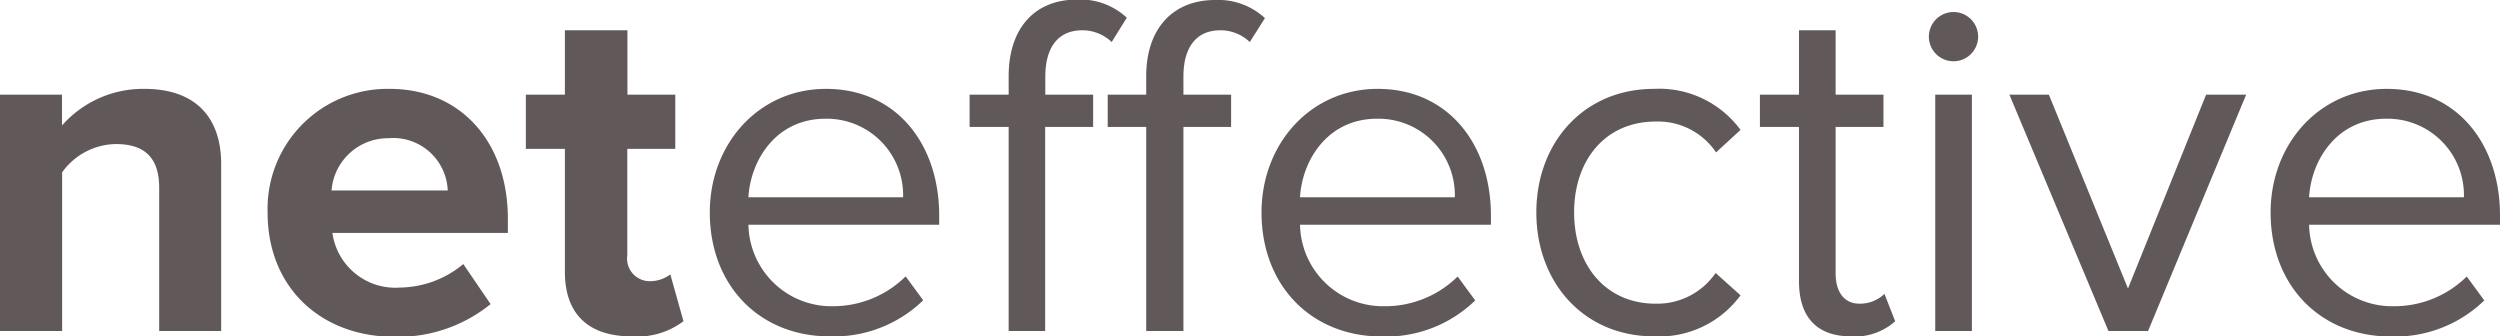 <svg id="Layer_1" data-name="Layer 1" xmlns="http://www.w3.org/2000/svg" viewBox="0 0 176.67 23.77"><defs><style>.cls-1{fill:#61585a;}</style></defs><title>ne-wordmark</title><path class="cls-1" d="M11.25,24V13.89c0-2.31-1.21-3.1-3.07-3.1a4.75,4.75,0,0,0-3.79,2V24H0V7.3H4.38V9.48a7.63,7.63,0,0,1,5.83-2.59c3.66,0,5.42,2.07,5.42,5.31V24H11.25Z" transform="translate(0 -0.61)"/><path class="cls-1" d="M18.91,15.62a8.48,8.48,0,0,1,8.63-8.73c5,0,8.35,3.73,8.35,9.18v1H23.49a4.49,4.49,0,0,0,4.8,3.86,7.1,7.1,0,0,0,4.45-1.66l1.93,2.83a10.39,10.39,0,0,1-6.87,2.31C22.74,24.38,18.91,21,18.91,15.62Zm8.63-5.24a4,4,0,0,0-4.11,3.69h8.21A3.86,3.86,0,0,0,27.53,10.37Z" transform="translate(0 -0.61)"/><path class="cls-1" d="M39.92,19.83V11.13H37.16V7.3h2.76V2.75h4.42V7.3h3.38v3.83H44.33v7.52a1.6,1.6,0,0,0,1.52,1.83A2.39,2.39,0,0,0,47.37,20l0.93,3.31a5.41,5.41,0,0,1-3.66,1.07C41.57,24.38,39.92,22.79,39.92,19.83Z" transform="translate(0 -0.61)"/><path class="cls-1" d="M50.16,15.62c0-4.83,3.45-8.73,8.21-8.73,5,0,8,3.93,8,8.94v0.66H52.89a5.87,5.87,0,0,0,6,5.76A7.29,7.29,0,0,0,64,20.14l1.24,1.69a9.05,9.05,0,0,1-6.62,2.55C53.72,24.38,50.16,20.83,50.16,15.62ZM58.34,9c-3.55,0-5.31,3-5.45,5.55H63.82A5.4,5.4,0,0,0,58.34,9Z" transform="translate(0 -0.61)"/><path class="cls-1" d="M71.28,24V9.58H68.52V7.3h2.76V6c0-3.42,1.86-5.42,4.83-5.42a4.85,4.85,0,0,1,3.52,1.28L78.56,3.58a3,3,0,0,0-2.07-.83c-1.69,0-2.62,1.17-2.62,3.28V7.3h3.38V9.58H73.86V24H71.28ZM81,24V9.58H78.28V7.3H81V6C81,2.61,82.9.61,85.87,0.61a4.85,4.85,0,0,1,3.52,1.28L88.32,3.58a3,3,0,0,0-2.07-.83c-1.69,0-2.62,1.17-2.62,3.28V7.3H87V9.58H83.63V24H81Z" transform="translate(0 -0.61)"/><path class="cls-1" d="M89.15,15.62c0-4.83,3.45-8.73,8.21-8.73,5,0,8,3.93,8,8.94v0.66H91.87a5.87,5.87,0,0,0,6,5.76,7.29,7.29,0,0,0,5.14-2.1l1.24,1.69a9.05,9.05,0,0,1-6.62,2.55C92.7,24.38,89.15,20.83,89.15,15.62ZM97.32,9c-3.55,0-5.31,3-5.45,5.55h10.94A5.4,5.4,0,0,0,97.32,9Z" transform="translate(0 -0.61)"/><path class="cls-1" d="M108.57,15.62c0-4.93,3.35-8.73,8.31-8.73A7.13,7.13,0,0,1,123,9.79l-1.73,1.59A4.94,4.94,0,0,0,117,9.2c-3.55,0-5.76,2.72-5.76,6.42s2.21,6.45,5.76,6.45a5,5,0,0,0,4.24-2.17L123,21.48a7.13,7.13,0,0,1-6.11,2.9C111.92,24.38,108.57,20.58,108.57,15.62Z" transform="translate(0 -0.61)"/><path class="cls-1" d="M127.13,20.48V9.58h-2.76V7.3h2.76V2.75h2.59V7.3h3.38V9.58h-3.38V19.93c0,1.24.55,2.14,1.69,2.14a2.5,2.5,0,0,0,1.76-.69l0.76,1.93a4.23,4.23,0,0,1-3.11,1.07C128.37,24.38,127.13,23,127.13,20.48Z" transform="translate(0 -0.61)"/><path class="cls-1" d="M136.31,3.2a1.74,1.74,0,1,1,3.48,0A1.74,1.74,0,0,1,136.31,3.2ZM136.76,24V7.3h2.59V24h-2.59Z" transform="translate(0 -0.61)"/><path class="cls-1" d="M149,24L142,7.3h2.79L150.38,21,155.9,7.3h2.83L151.8,24H149Z" transform="translate(0 -0.61)"/><path class="cls-1" d="M160.46,15.62c0-4.83,3.45-8.73,8.21-8.73,5,0,8,3.93,8,8.94v0.66H163.18a5.87,5.87,0,0,0,6,5.76,7.29,7.29,0,0,0,5.14-2.1l1.24,1.69a9.06,9.06,0,0,1-6.62,2.55C164,24.38,160.46,20.83,160.46,15.62ZM168.63,9c-3.55,0-5.31,3-5.45,5.55h10.94A5.4,5.4,0,0,0,168.63,9Z" transform="translate(0 -0.61)"/></svg>